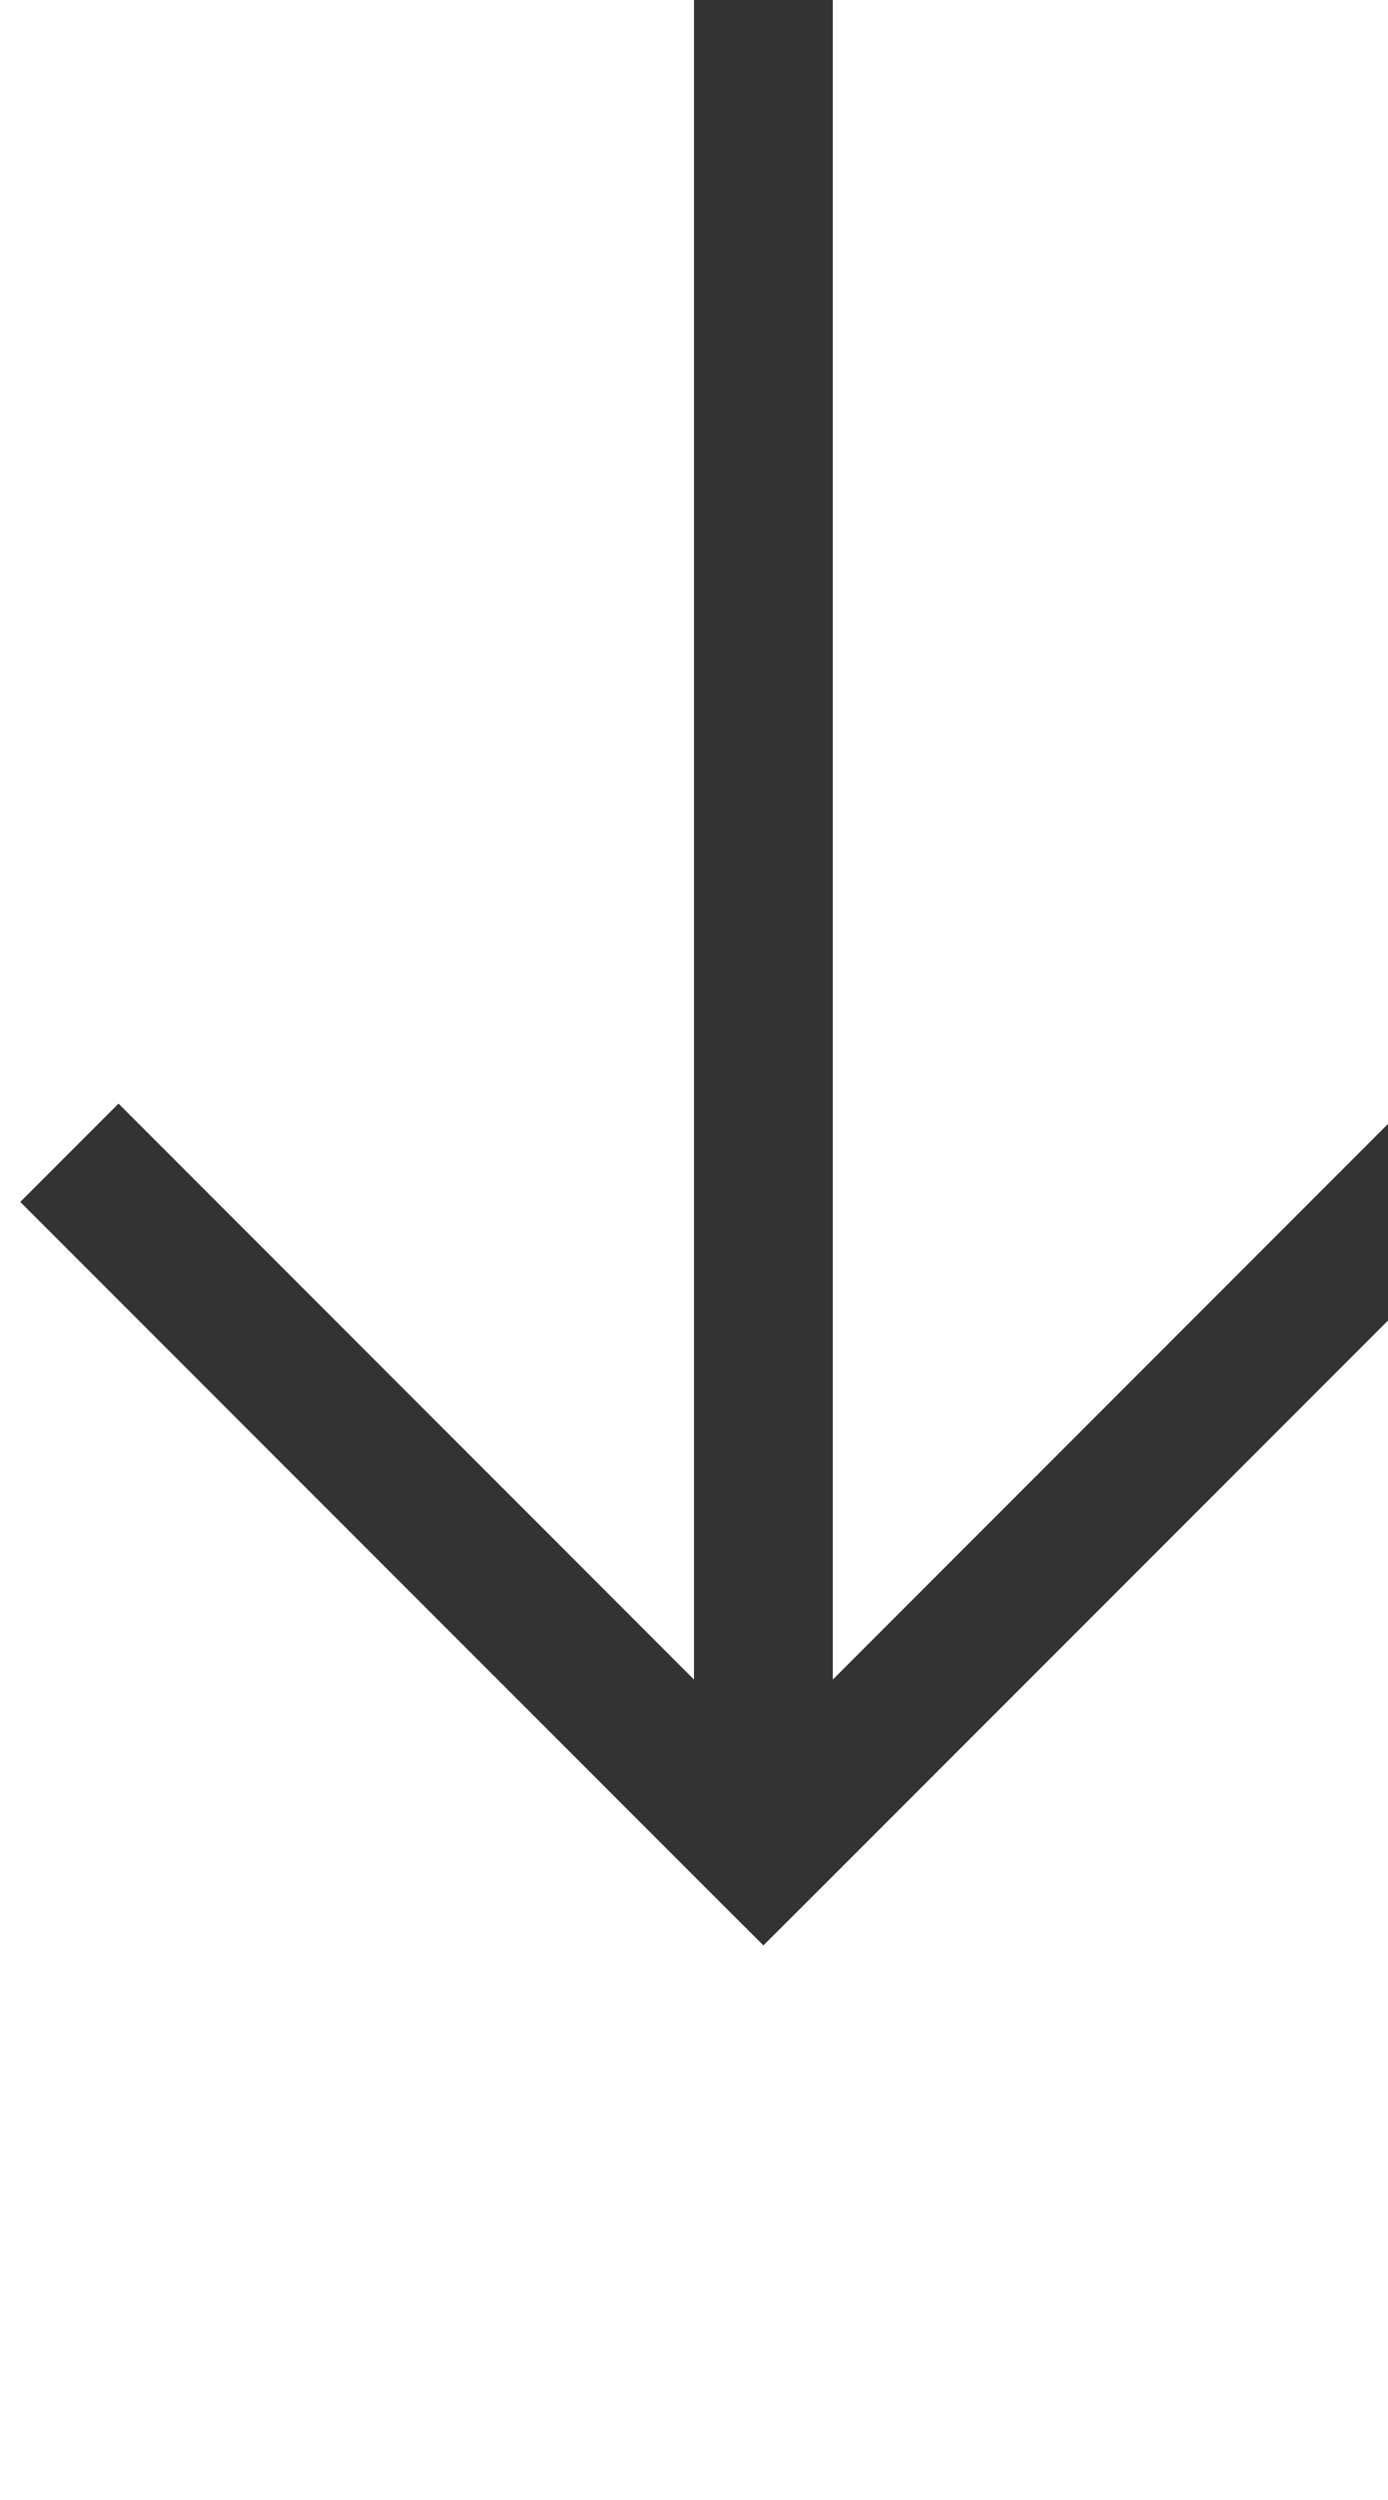 ﻿<?xml version="1.0" encoding="utf-8"?>
<svg version="1.1" xmlns:xlink="http://www.w3.org/1999/xlink" width="10px" height="18px" preserveAspectRatio="xMidYMin meet" viewBox="786 1390  8 18" xmlns="http://www.w3.org/2000/svg">
  <path d="M 790.5 1390  L 790.5 1403  " stroke-width="1" stroke="#333333" fill="none" />
  <path d="M 795.146 1397.946  L 790.5 1402.593  L 785.854 1397.946  L 785.146 1398.654  L 790.146 1403.654  L 790.5 1404.007  L 790.854 1403.654  L 795.854 1398.654  L 795.146 1397.946  Z " fill-rule="nonzero" fill="#333333" stroke="none" />
</svg>